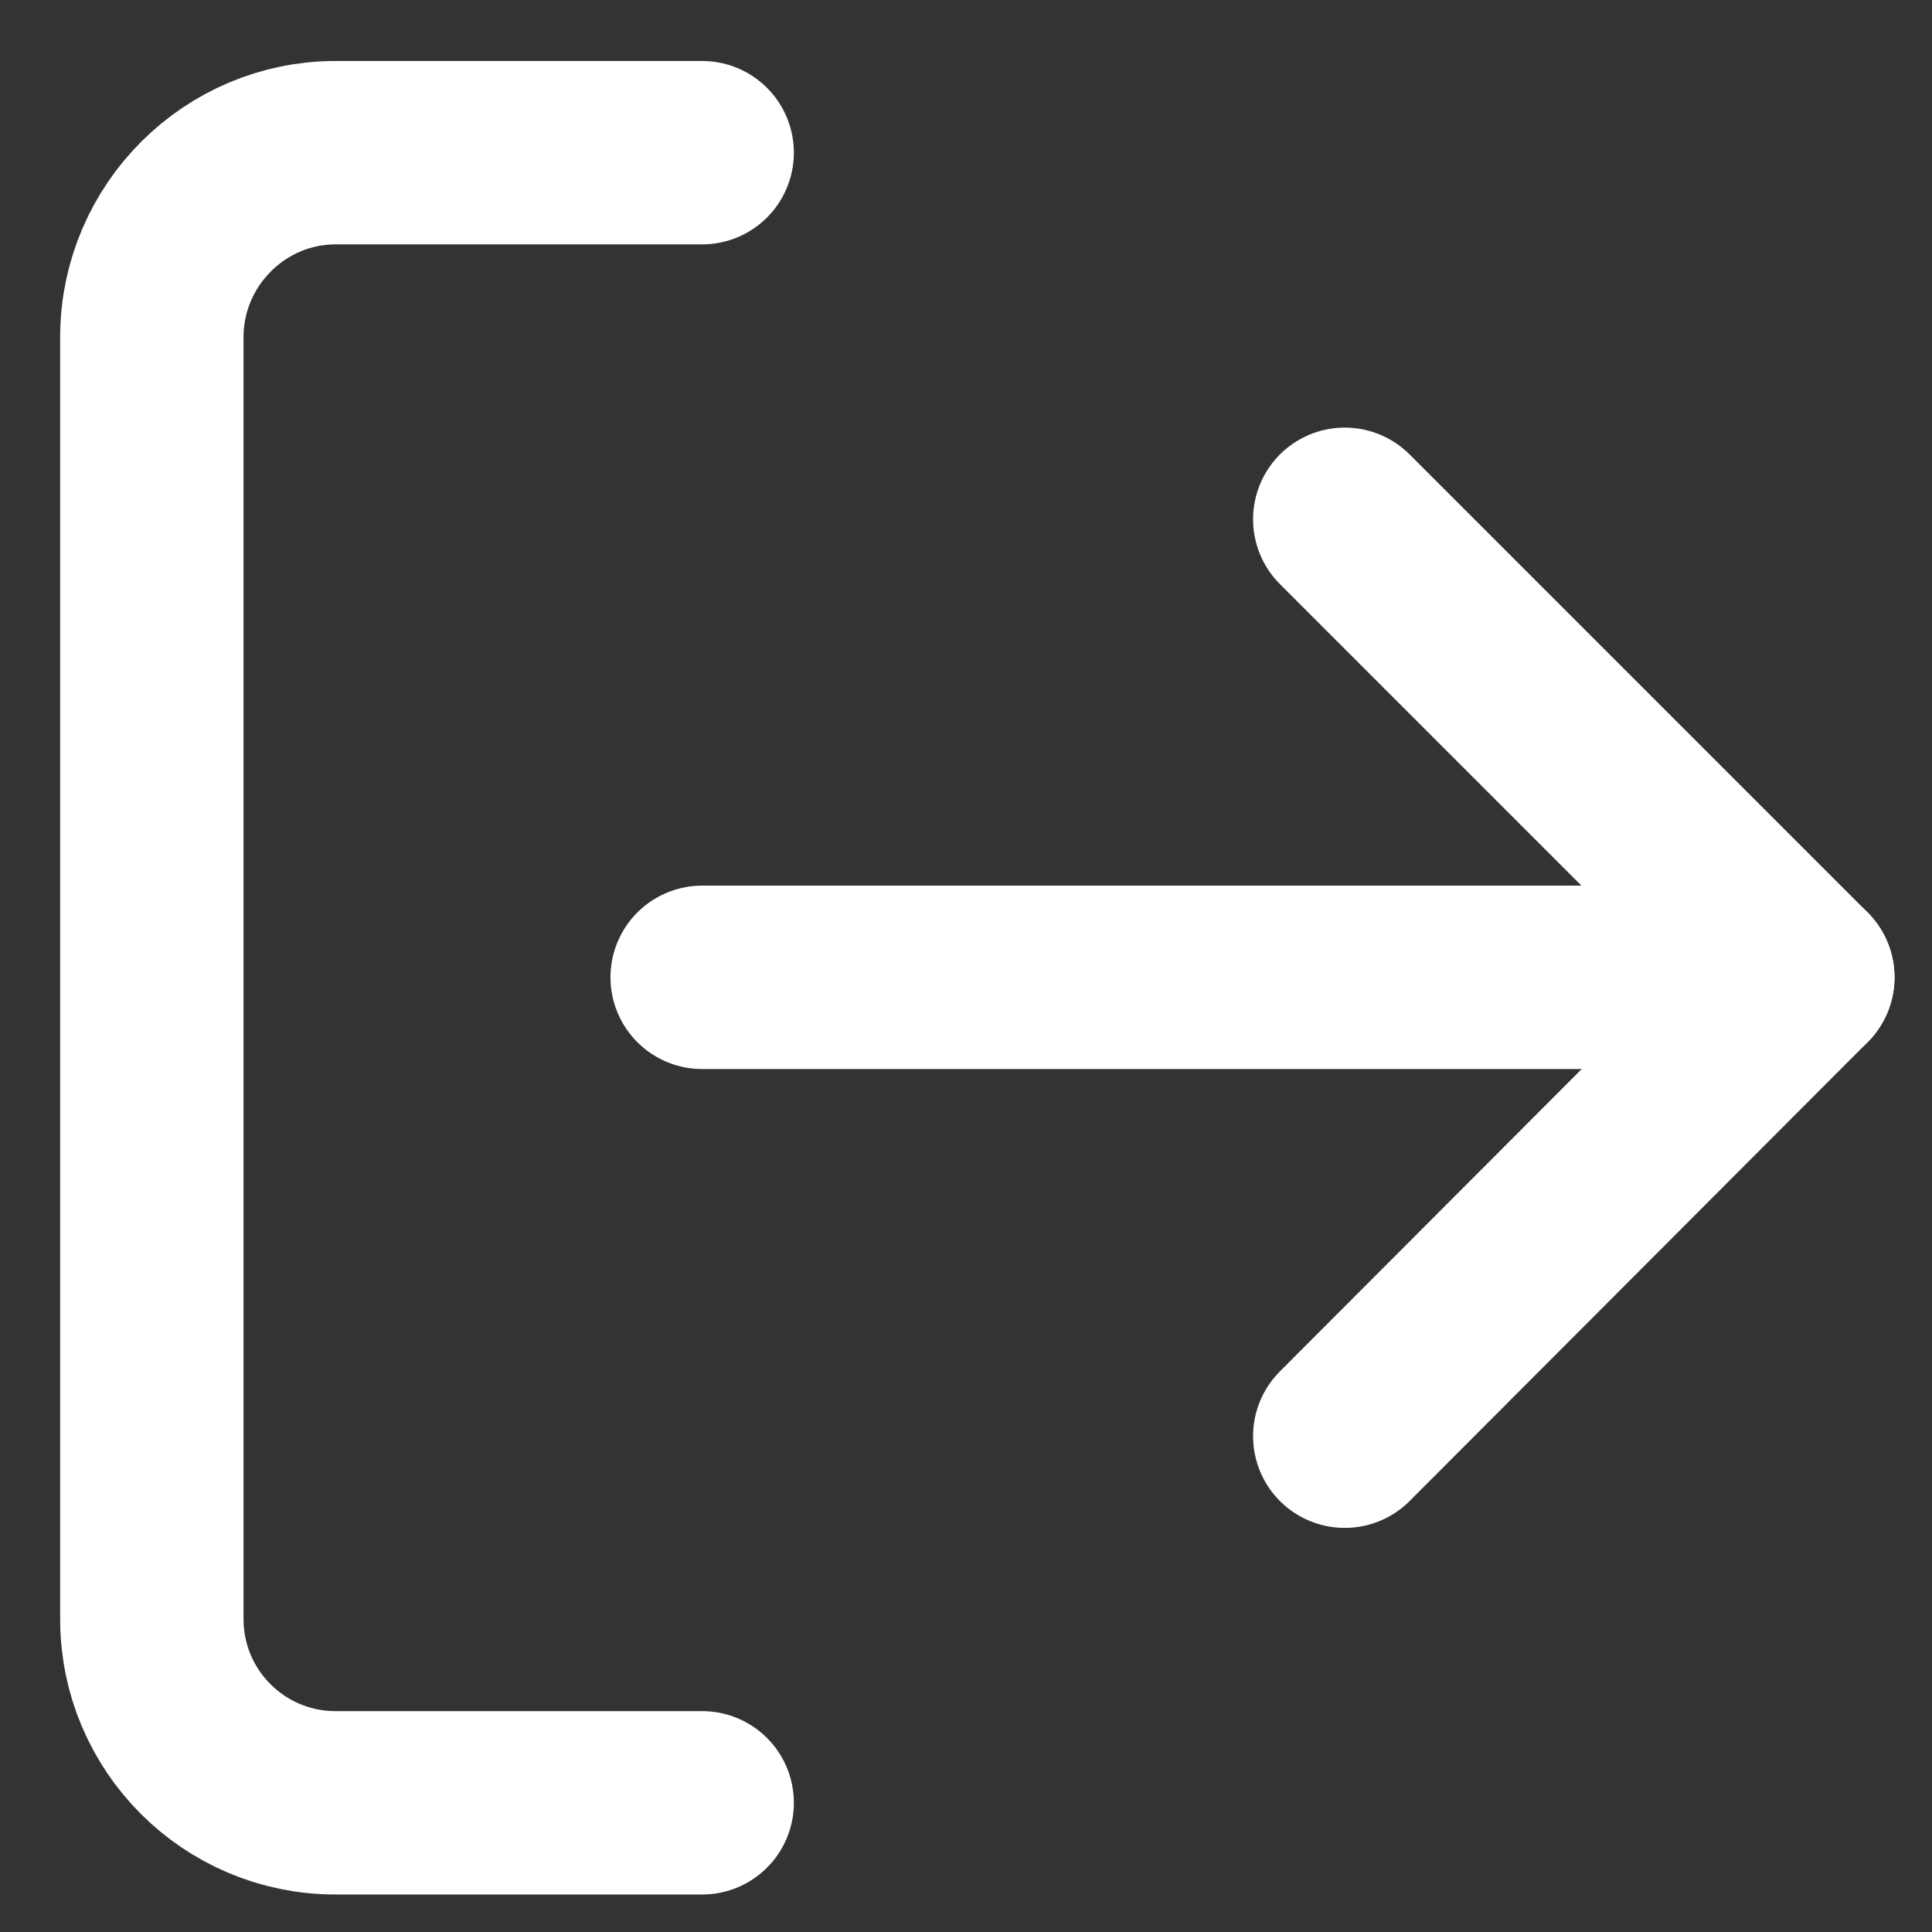 <?xml version="1.0" encoding="utf-8"?>
<!-- Generator: Adobe Illustrator 24.2.3, SVG Export Plug-In . SVG Version: 6.00 Build 0)  -->
<svg version="1.1" id="Layer_1" xmlns="http://www.w3.org/2000/svg" xmlns:xlink="http://www.w3.org/1999/xlink" x="0px" y="0px"
	 viewBox="0 0 230.3 230.3" style="enable-background:new 0 0 230.3 230.3;" xml:space="preserve">
<rect x="0" y="0" width="230.3" height="230.3" fill="#333333" stroke="none"/>
<style type="text/css">
	.st0{fill:none;stroke:#FFFFFF;stroke-width:21.86;stroke-linecap:round;stroke-linejoin:round;}
</style>
<path class="st0" d="M83.7,214.9H40c-12.1,0-21.9-9.8-21.9-21.9V40C18.2,28,28,18.2,40,18.2h43.7"/>
<polyline class="st0" points="160.3,171.2 214.9,116.5 160.3,61.9 "/>
<line class="st0" x1="214.9" y1="116.5" x2="83.7" y2="116.5"/>
</svg>
